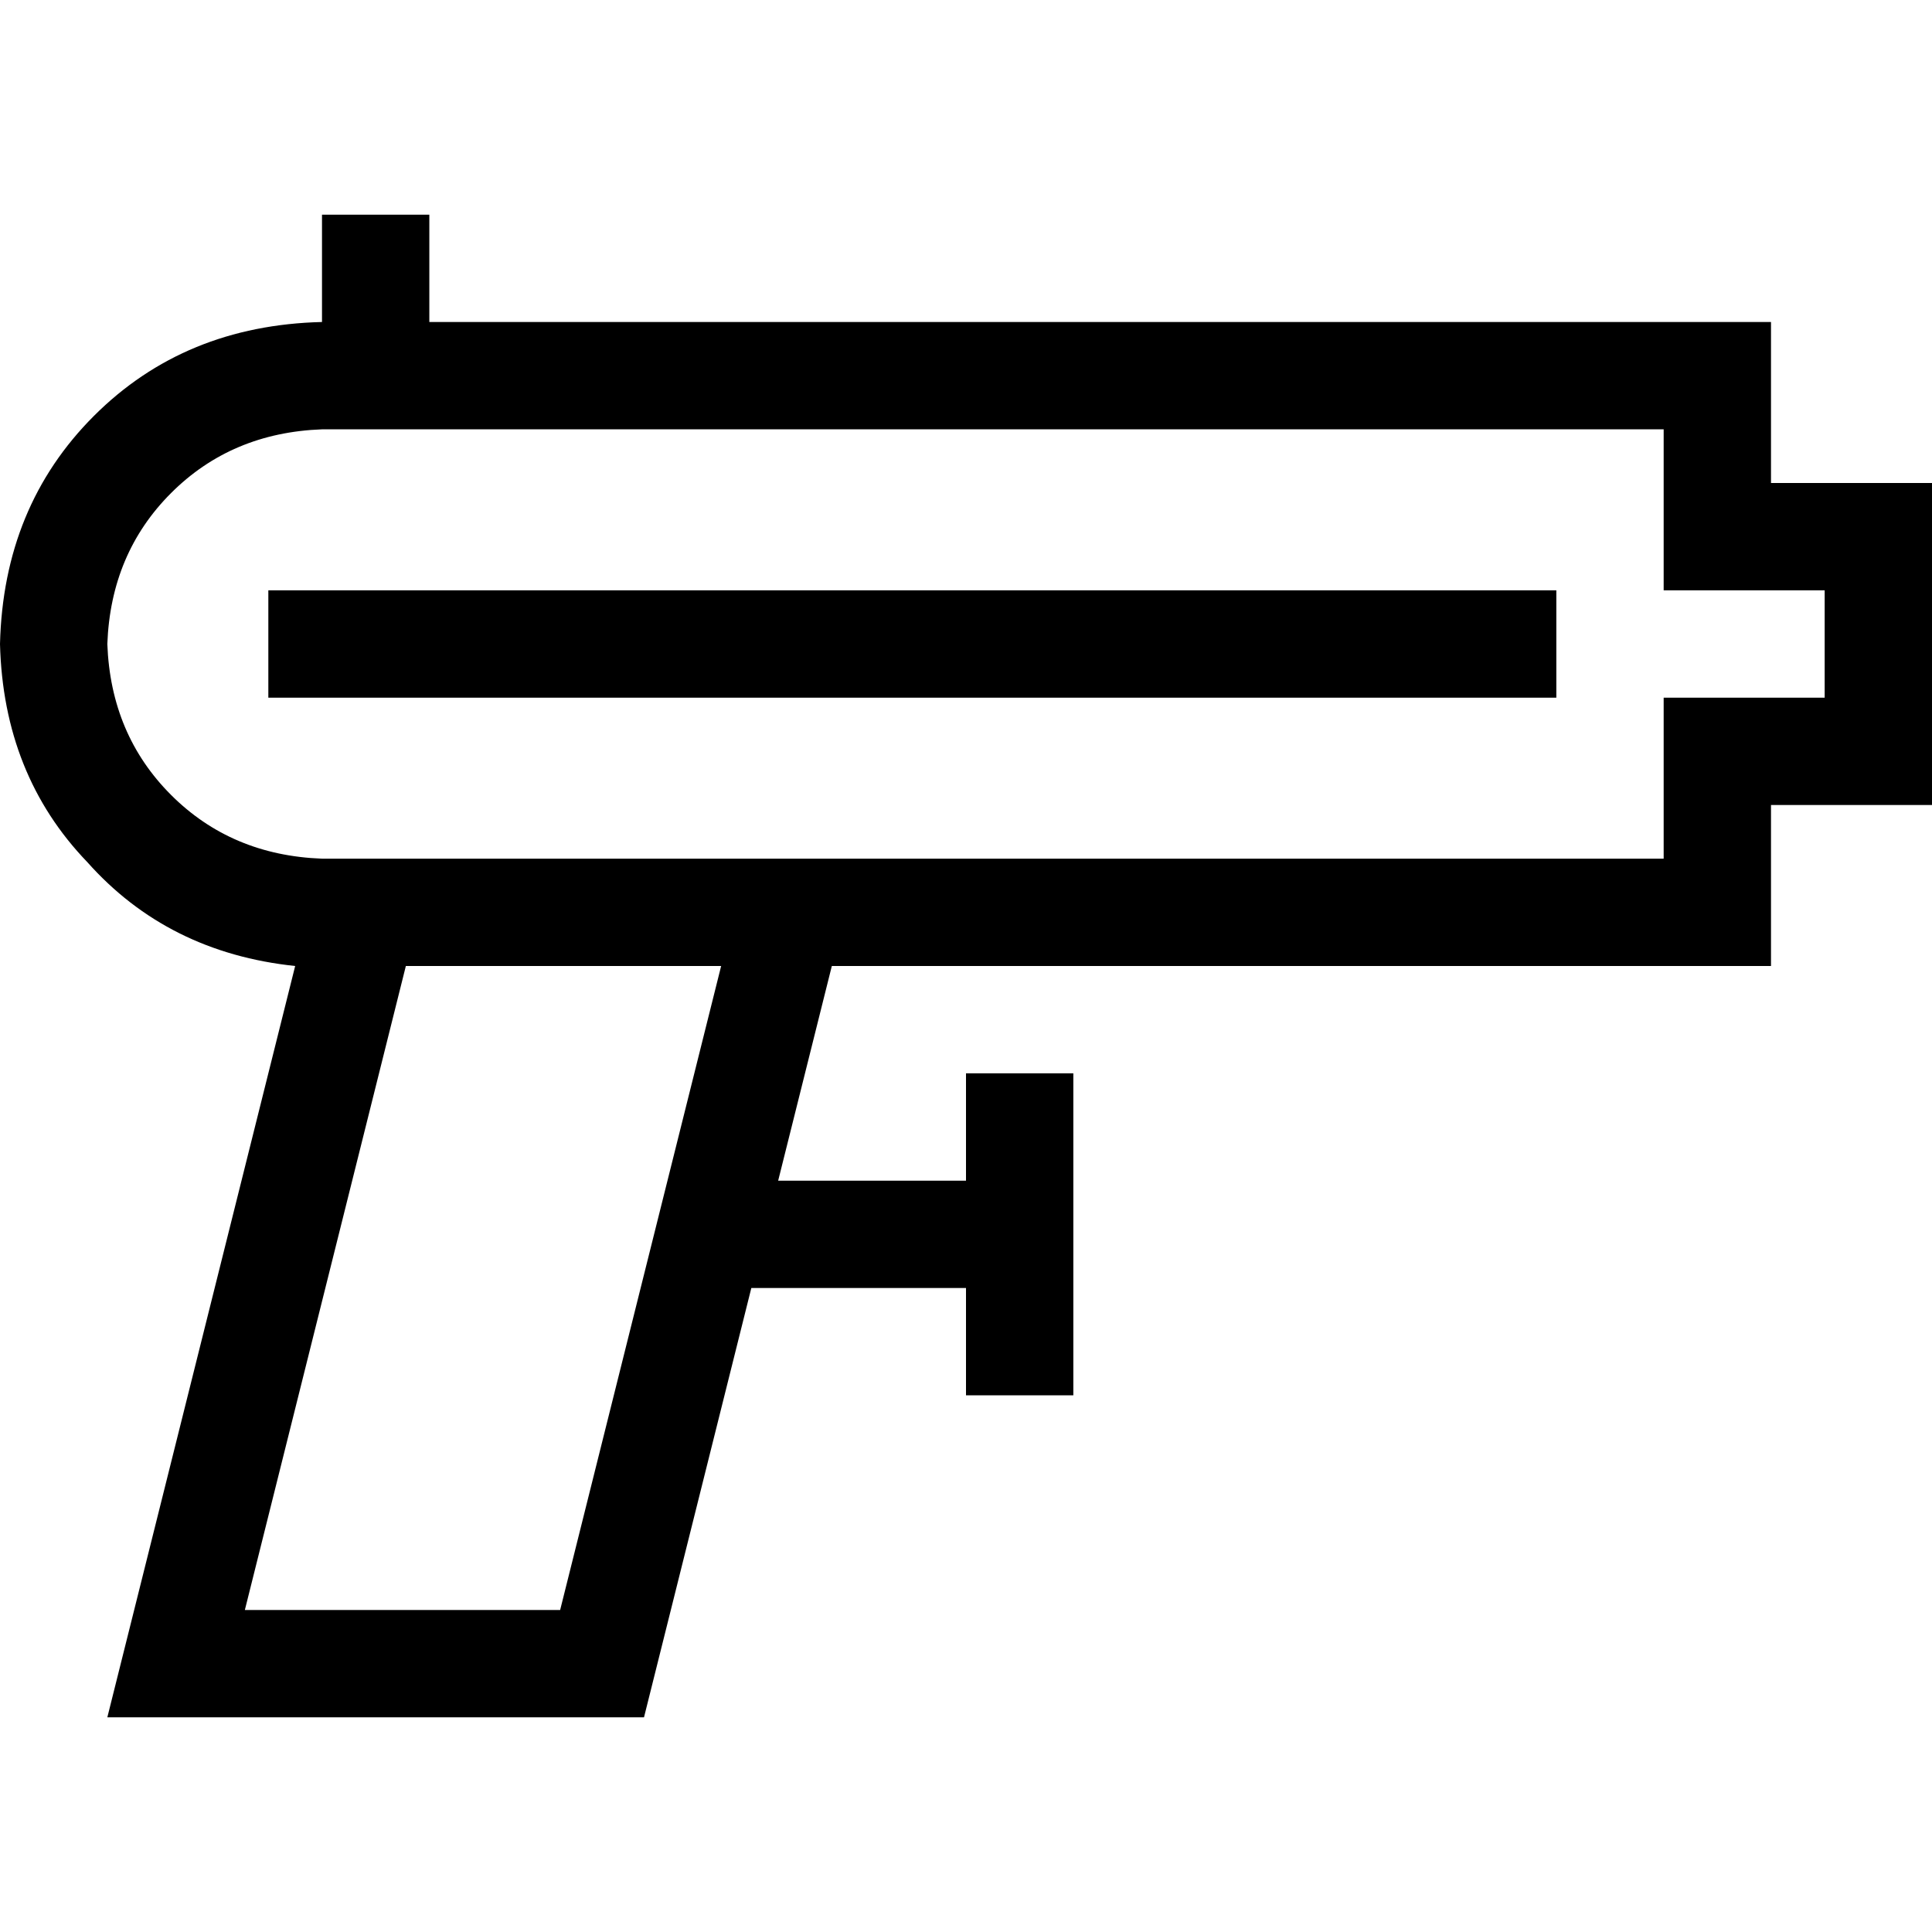 <svg xmlns="http://www.w3.org/2000/svg" viewBox="0 0 512 512">
  <path d="M 113.778 71.111 L 113.778 56.889 L 85.333 56.889 L 85.333 71.111 L 85.333 85.333 Q 48.889 86.222 24.889 110.222 Q 0.889 134.222 0 170.667 Q 0.889 205.333 23.111 228.444 Q 44.444 252.444 78.222 256 L 35.556 426.667 L 28.444 455.111 L 57.778 455.111 L 170.667 455.111 L 199.111 341.333 L 256 341.333 L 256 355.556 L 256 369.778 L 284.444 369.778 L 284.444 355.556 L 284.444 327.111 L 284.444 298.667 L 284.444 284.444 L 256 284.444 L 256 298.667 L 256 312.889 L 206.222 312.889 L 220.444 256 L 455.111 256 L 469.333 256 L 469.333 241.778 L 469.333 213.333 L 497.778 213.333 L 512 213.333 L 512 199.111 L 512 142.222 L 512 128 L 497.778 128 L 469.333 128 L 469.333 99.556 L 469.333 85.333 L 455.111 85.333 L 113.778 85.333 L 113.778 71.111 L 113.778 71.111 Z M 85.333 113.778 L 113.778 113.778 L 440.889 113.778 L 440.889 142.222 L 440.889 156.444 L 455.111 156.444 L 483.556 156.444 L 483.556 184.889 L 455.111 184.889 L 440.889 184.889 L 440.889 199.111 L 440.889 227.556 L 85.333 227.556 Q 61.333 226.667 45.333 210.667 Q 29.333 194.667 28.444 170.667 Q 29.333 146.667 45.333 130.667 Q 61.333 114.667 85.333 113.778 L 85.333 113.778 Z M 85.333 156.444 L 71.111 156.444 L 71.111 184.889 L 85.333 184.889 L 398.222 184.889 L 412.444 184.889 L 412.444 156.444 L 398.222 156.444 L 85.333 156.444 L 85.333 156.444 Z M 191.111 256 L 148.444 426.667 L 64.889 426.667 L 107.556 256 L 191.111 256 L 191.111 256 Z" />
</svg>